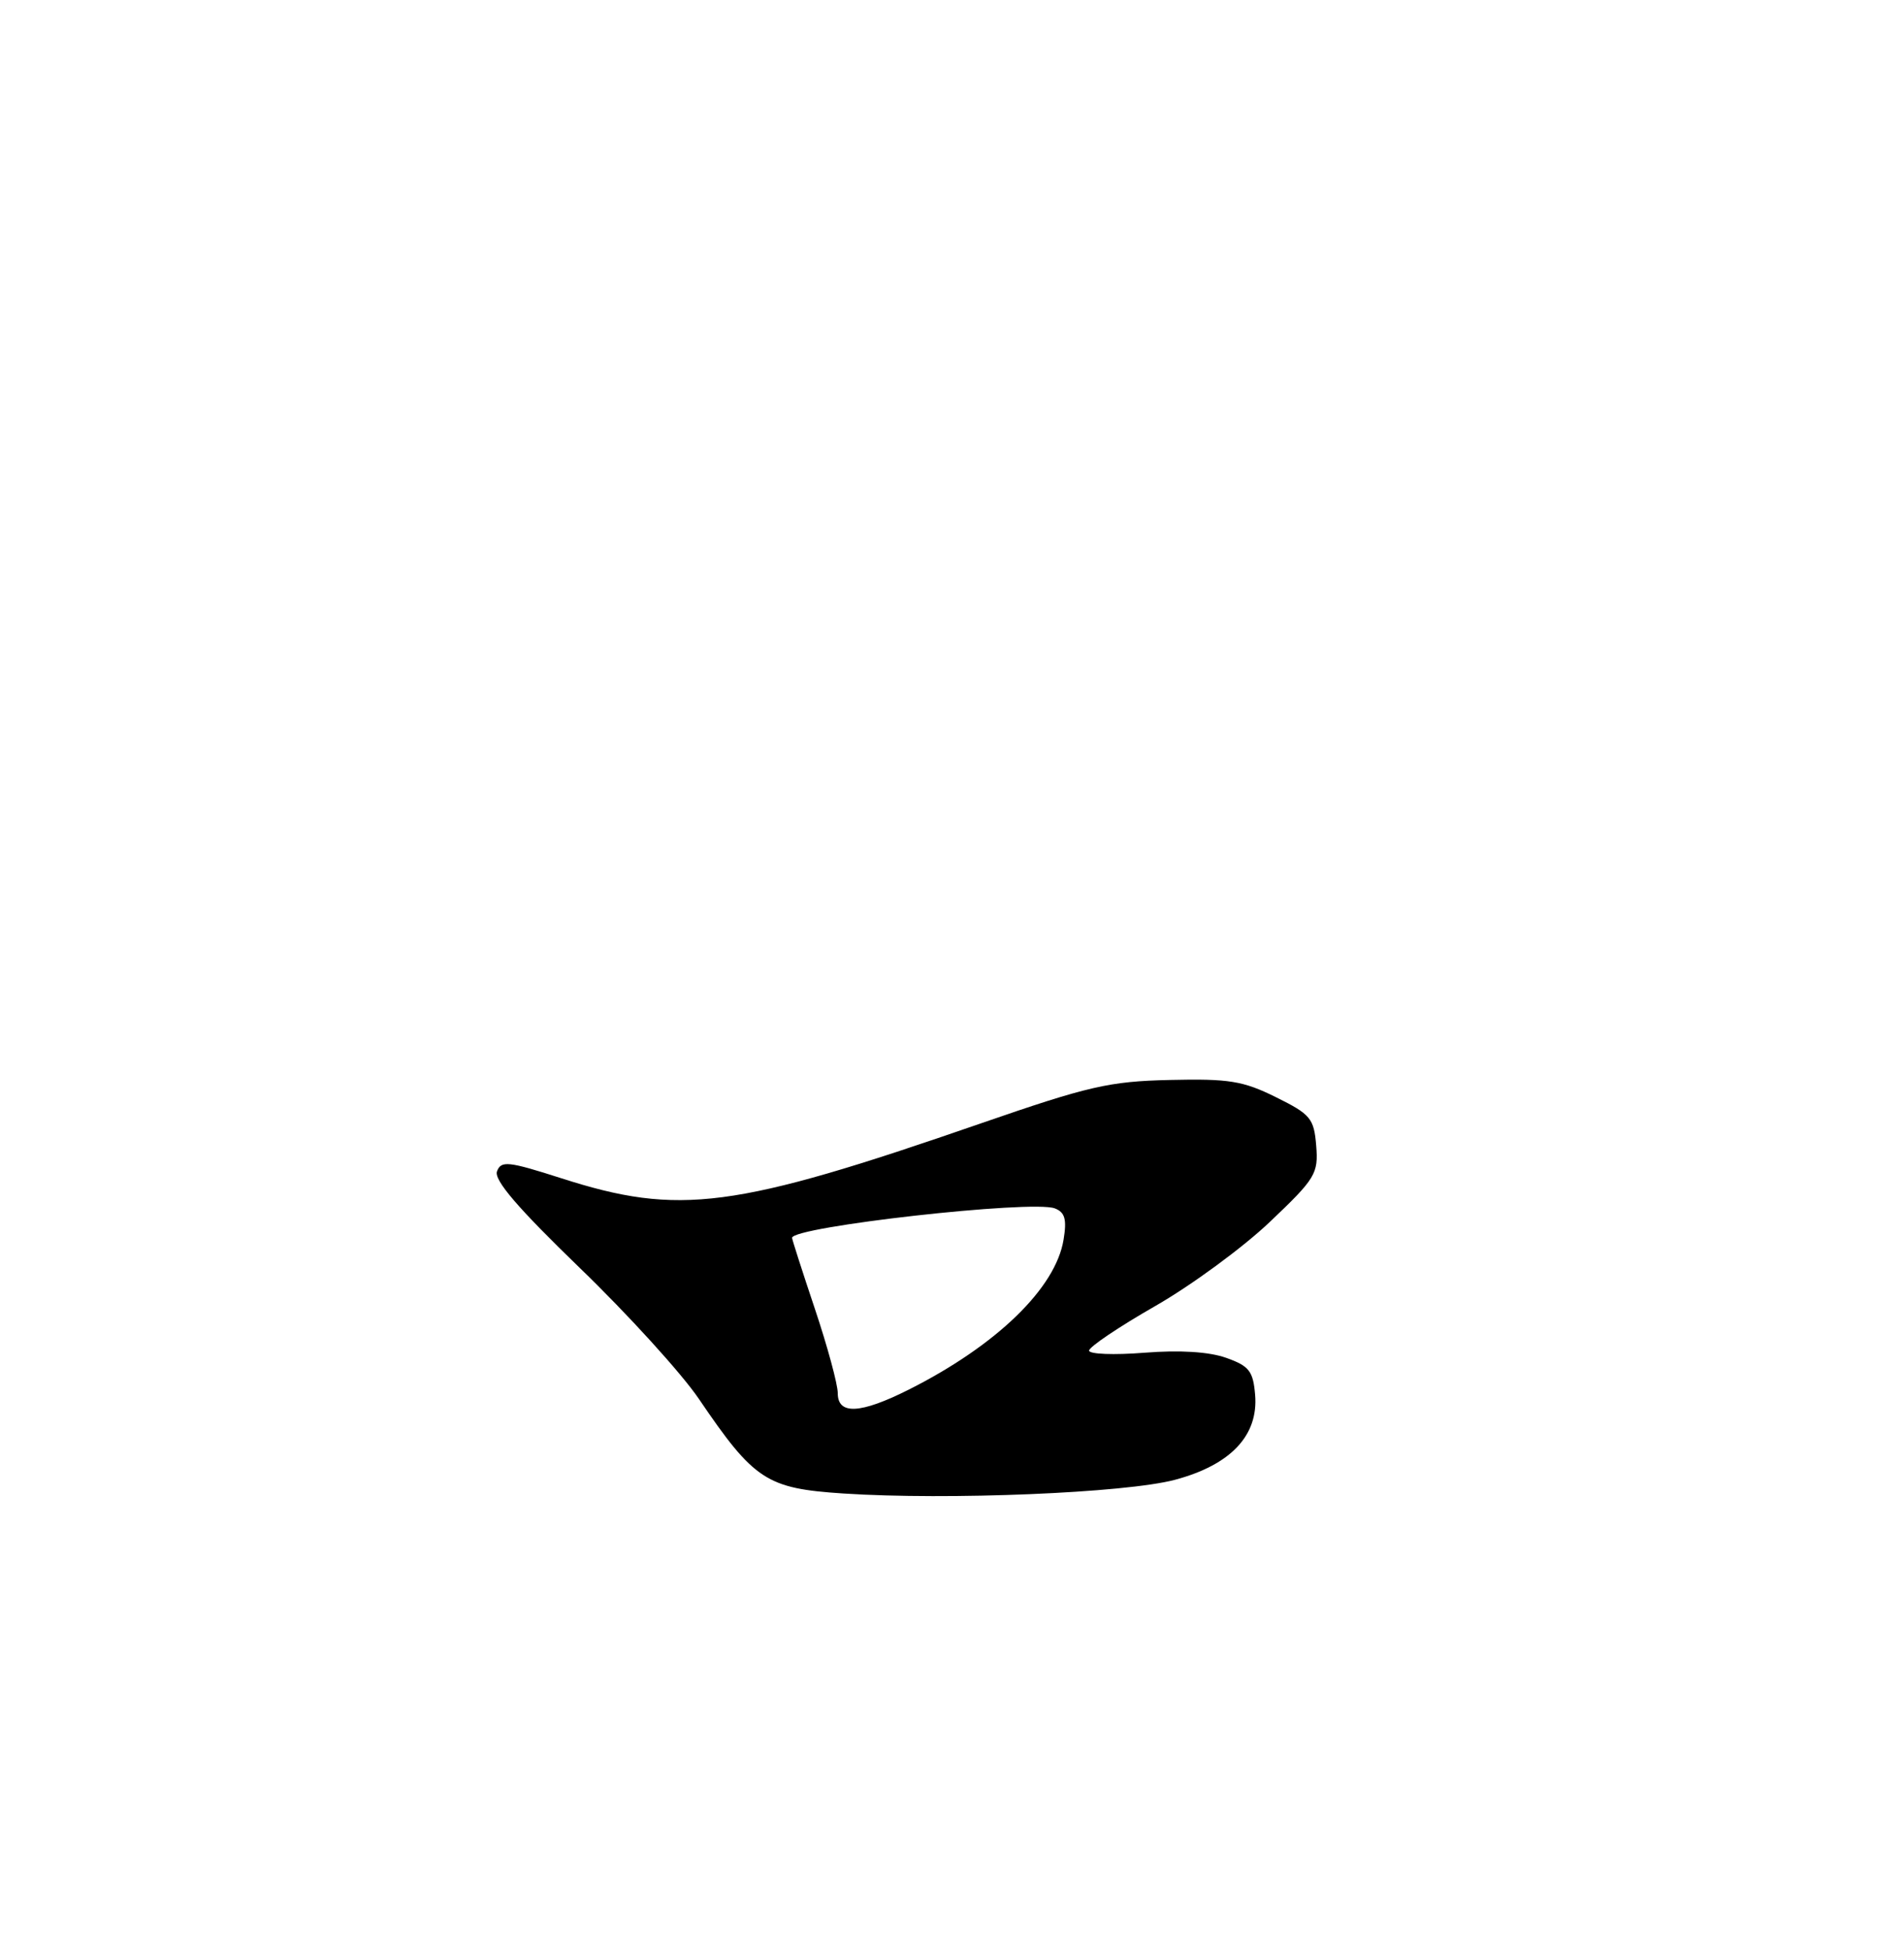 <?xml version="1.0" encoding="UTF-8" standalone="no"?>
<!DOCTYPE svg PUBLIC "-//W3C//DTD SVG 1.1//EN" "http://www.w3.org/Graphics/SVG/1.1/DTD/svg11.dtd" >
<svg xmlns="http://www.w3.org/2000/svg" xmlns:xlink="http://www.w3.org/1999/xlink" version="1.1" viewBox="0 0 250 256">
 <g >
 <path fill="currentColor"
d=" M 154.28 194.27 C 161.61 192.31 165.25 188.44 164.80 183.11 C 164.54 180.00 164.02 179.33 161.00 178.26 C 158.75 177.46 154.91 177.22 150.25 177.59 C 146.26 177.91 143.00 177.78 143.00 177.31 C 143.00 176.83 146.90 174.20 151.67 171.47 C 156.44 168.74 163.22 163.76 166.74 160.41 C 172.73 154.72 173.12 154.08 172.82 150.41 C 172.53 146.83 172.09 146.29 167.53 144.04 C 163.22 141.90 161.35 141.60 153.61 141.78 C 145.64 141.96 142.92 142.59 128.76 147.49 C 96.34 158.72 89.19 159.66 73.69 154.68 C 66.73 152.45 65.80 152.35 65.26 153.77 C 64.82 154.90 67.99 158.59 76.13 166.46 C 82.45 172.56 89.48 180.29 91.75 183.63 C 99.03 194.35 100.65 195.41 110.75 196.07 C 124.48 196.97 147.79 196.00 154.28 194.27 Z  M 110.00 182.90 C 110.00 181.74 108.65 176.77 107.00 171.84 C 105.35 166.92 104.00 162.72 104.00 162.51 C 104.00 161.04 135.53 157.50 138.50 158.64 C 139.83 159.15 140.09 160.07 139.65 162.74 C 138.62 169.11 130.83 176.65 119.29 182.45 C 112.95 185.63 110.00 185.77 110.00 182.90 Z "/>
</g>
</svg>
